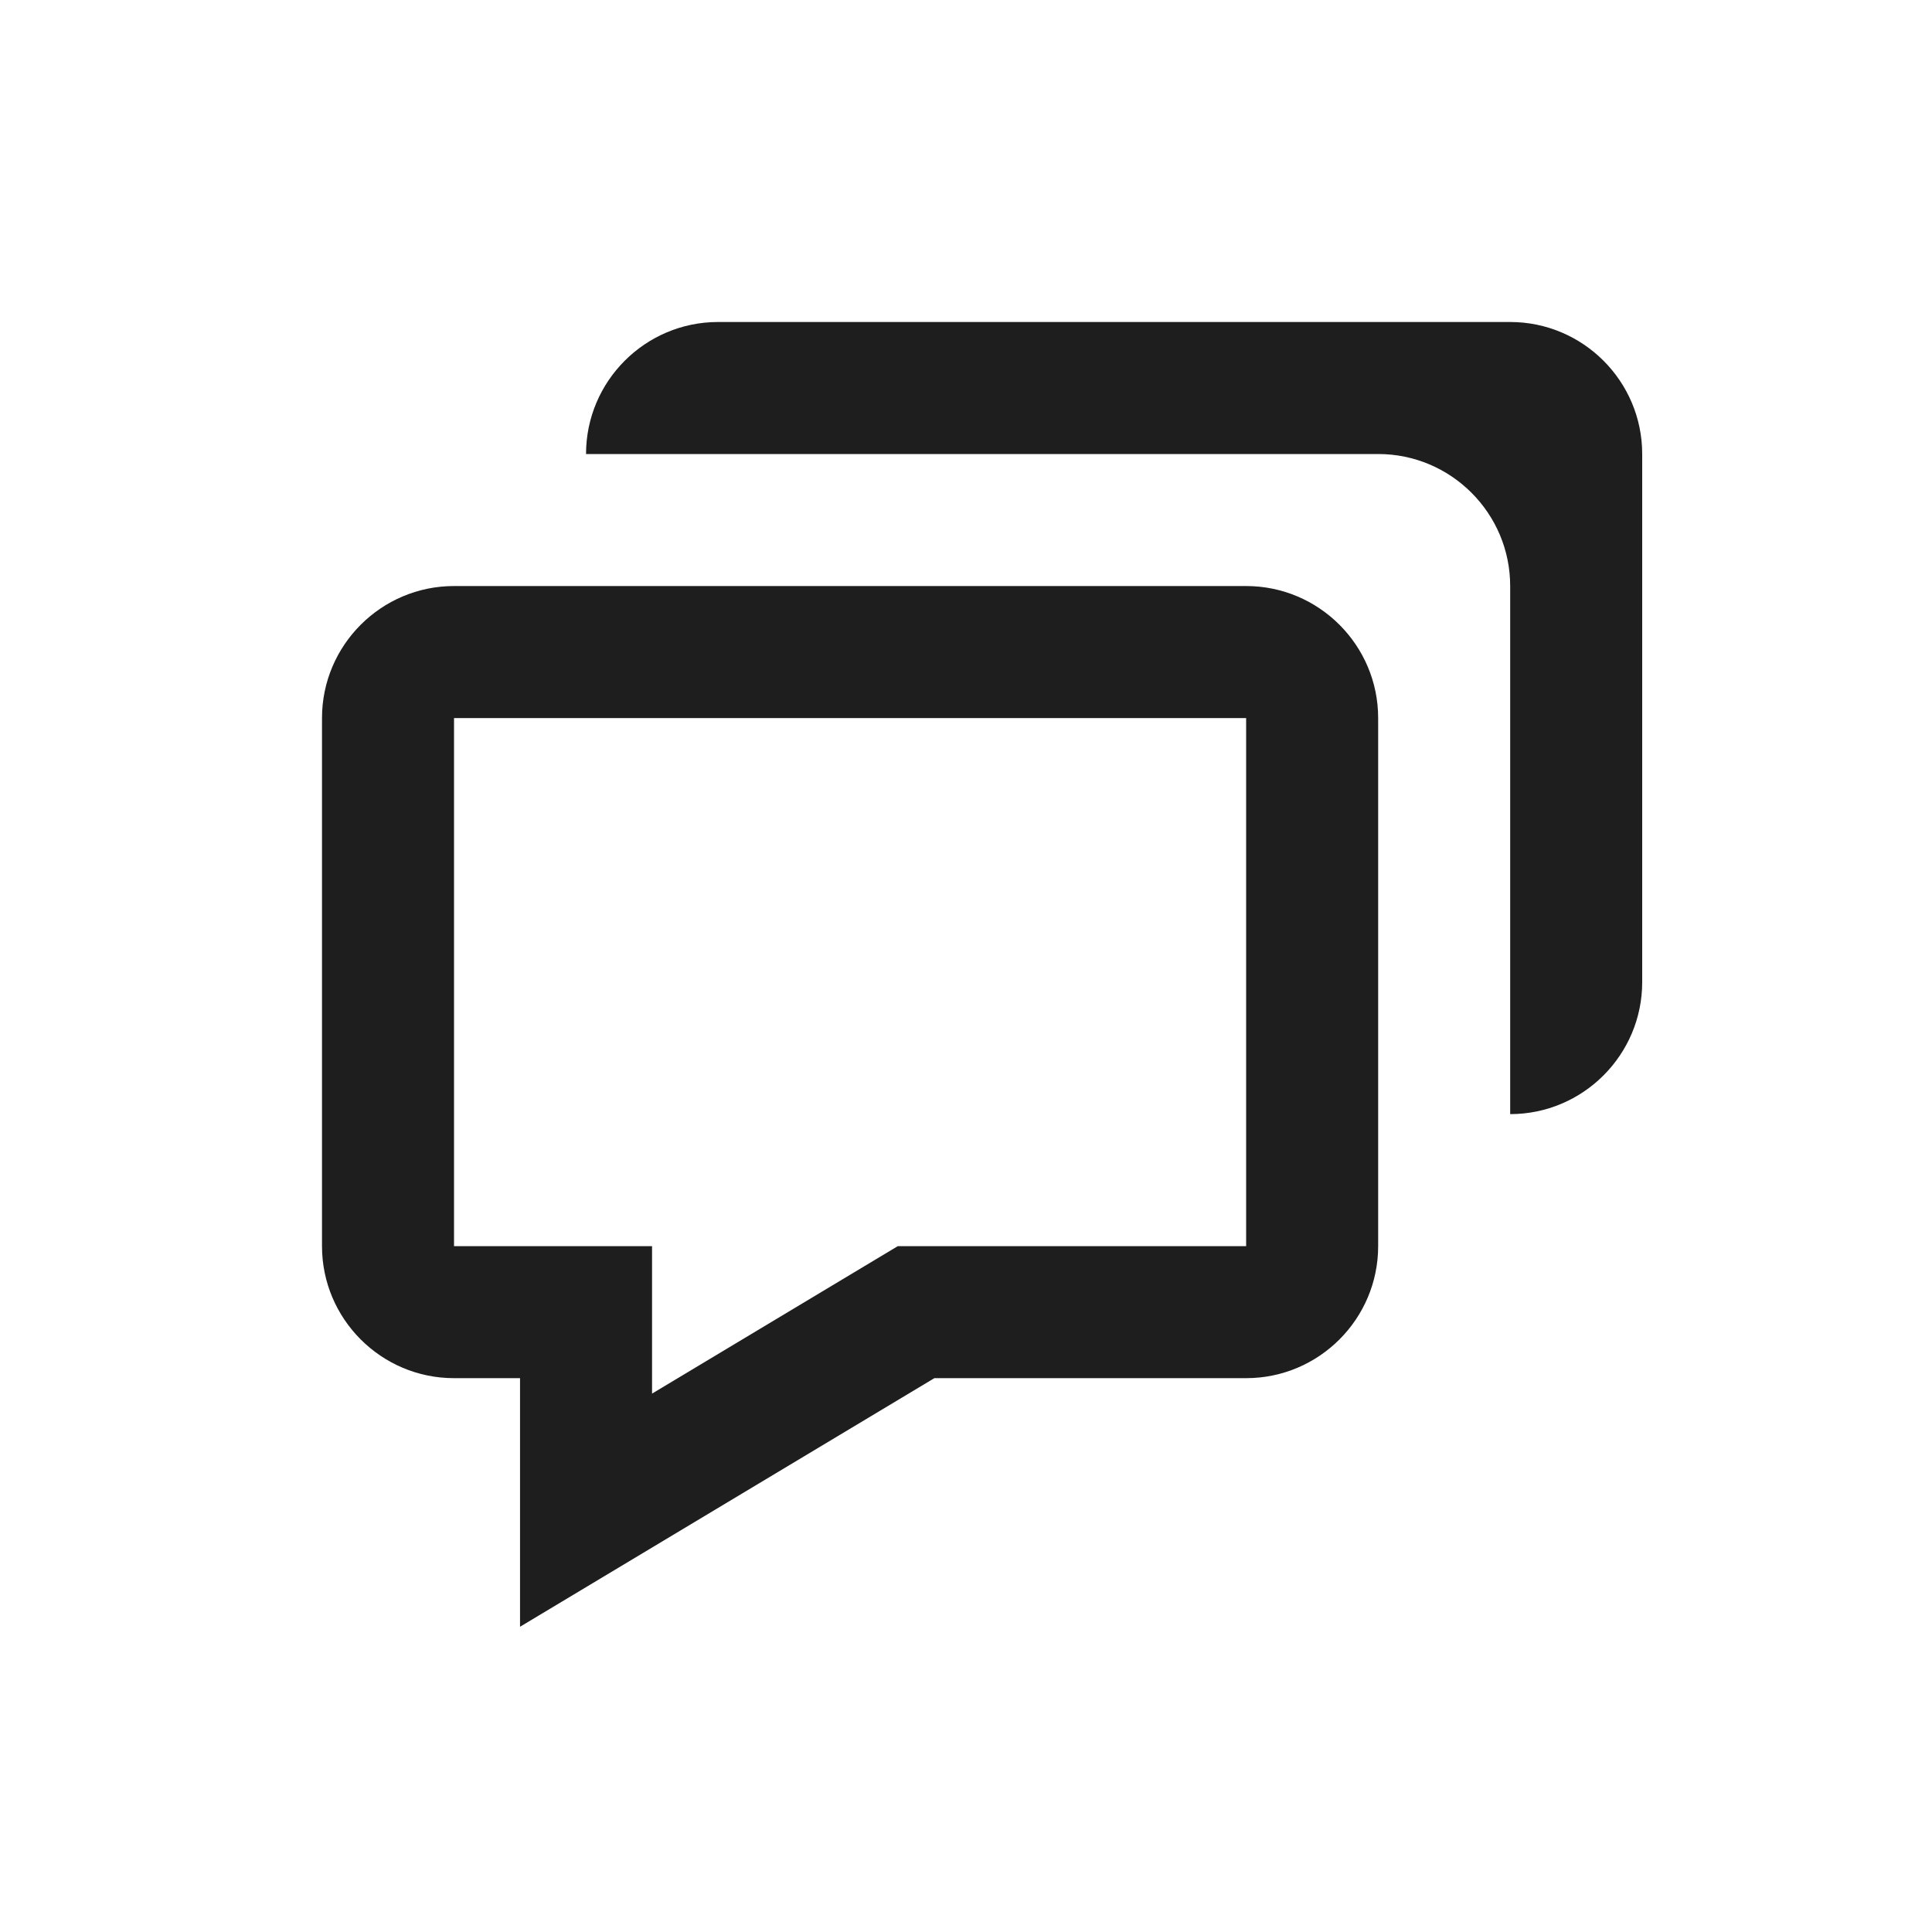 <svg width="60" height="60" viewBox="0 0 60 60" fill="none" xmlns="http://www.w3.org/2000/svg">
<path d="M16.15 42.8V50.52L19.256 48.657L29.018 42.8H38.7C40.961 42.8 42.8 40.961 42.8 38.7V22.3C42.8 20.039 40.961 18.2 38.7 18.2H14.1C11.839 18.2 10 20.039 10 22.3V38.7C10 40.961 11.839 42.8 14.1 42.8H16.15ZM14.1 22.3H38.7V38.7H27.882L20.25 43.28V38.7H14.1V22.3Z" fill="#1E1E1E"/>
<path d="M46.9 10H22.3C20.039 10 18.2 11.839 18.2 14.1H42.8C45.061 14.1 46.9 15.939 46.9 18.2V34.6C49.161 34.6 51 32.761 51 30.5V14.1C51 11.839 49.161 10 46.9 10Z" fill="#1E1E1E"/>
</svg>
